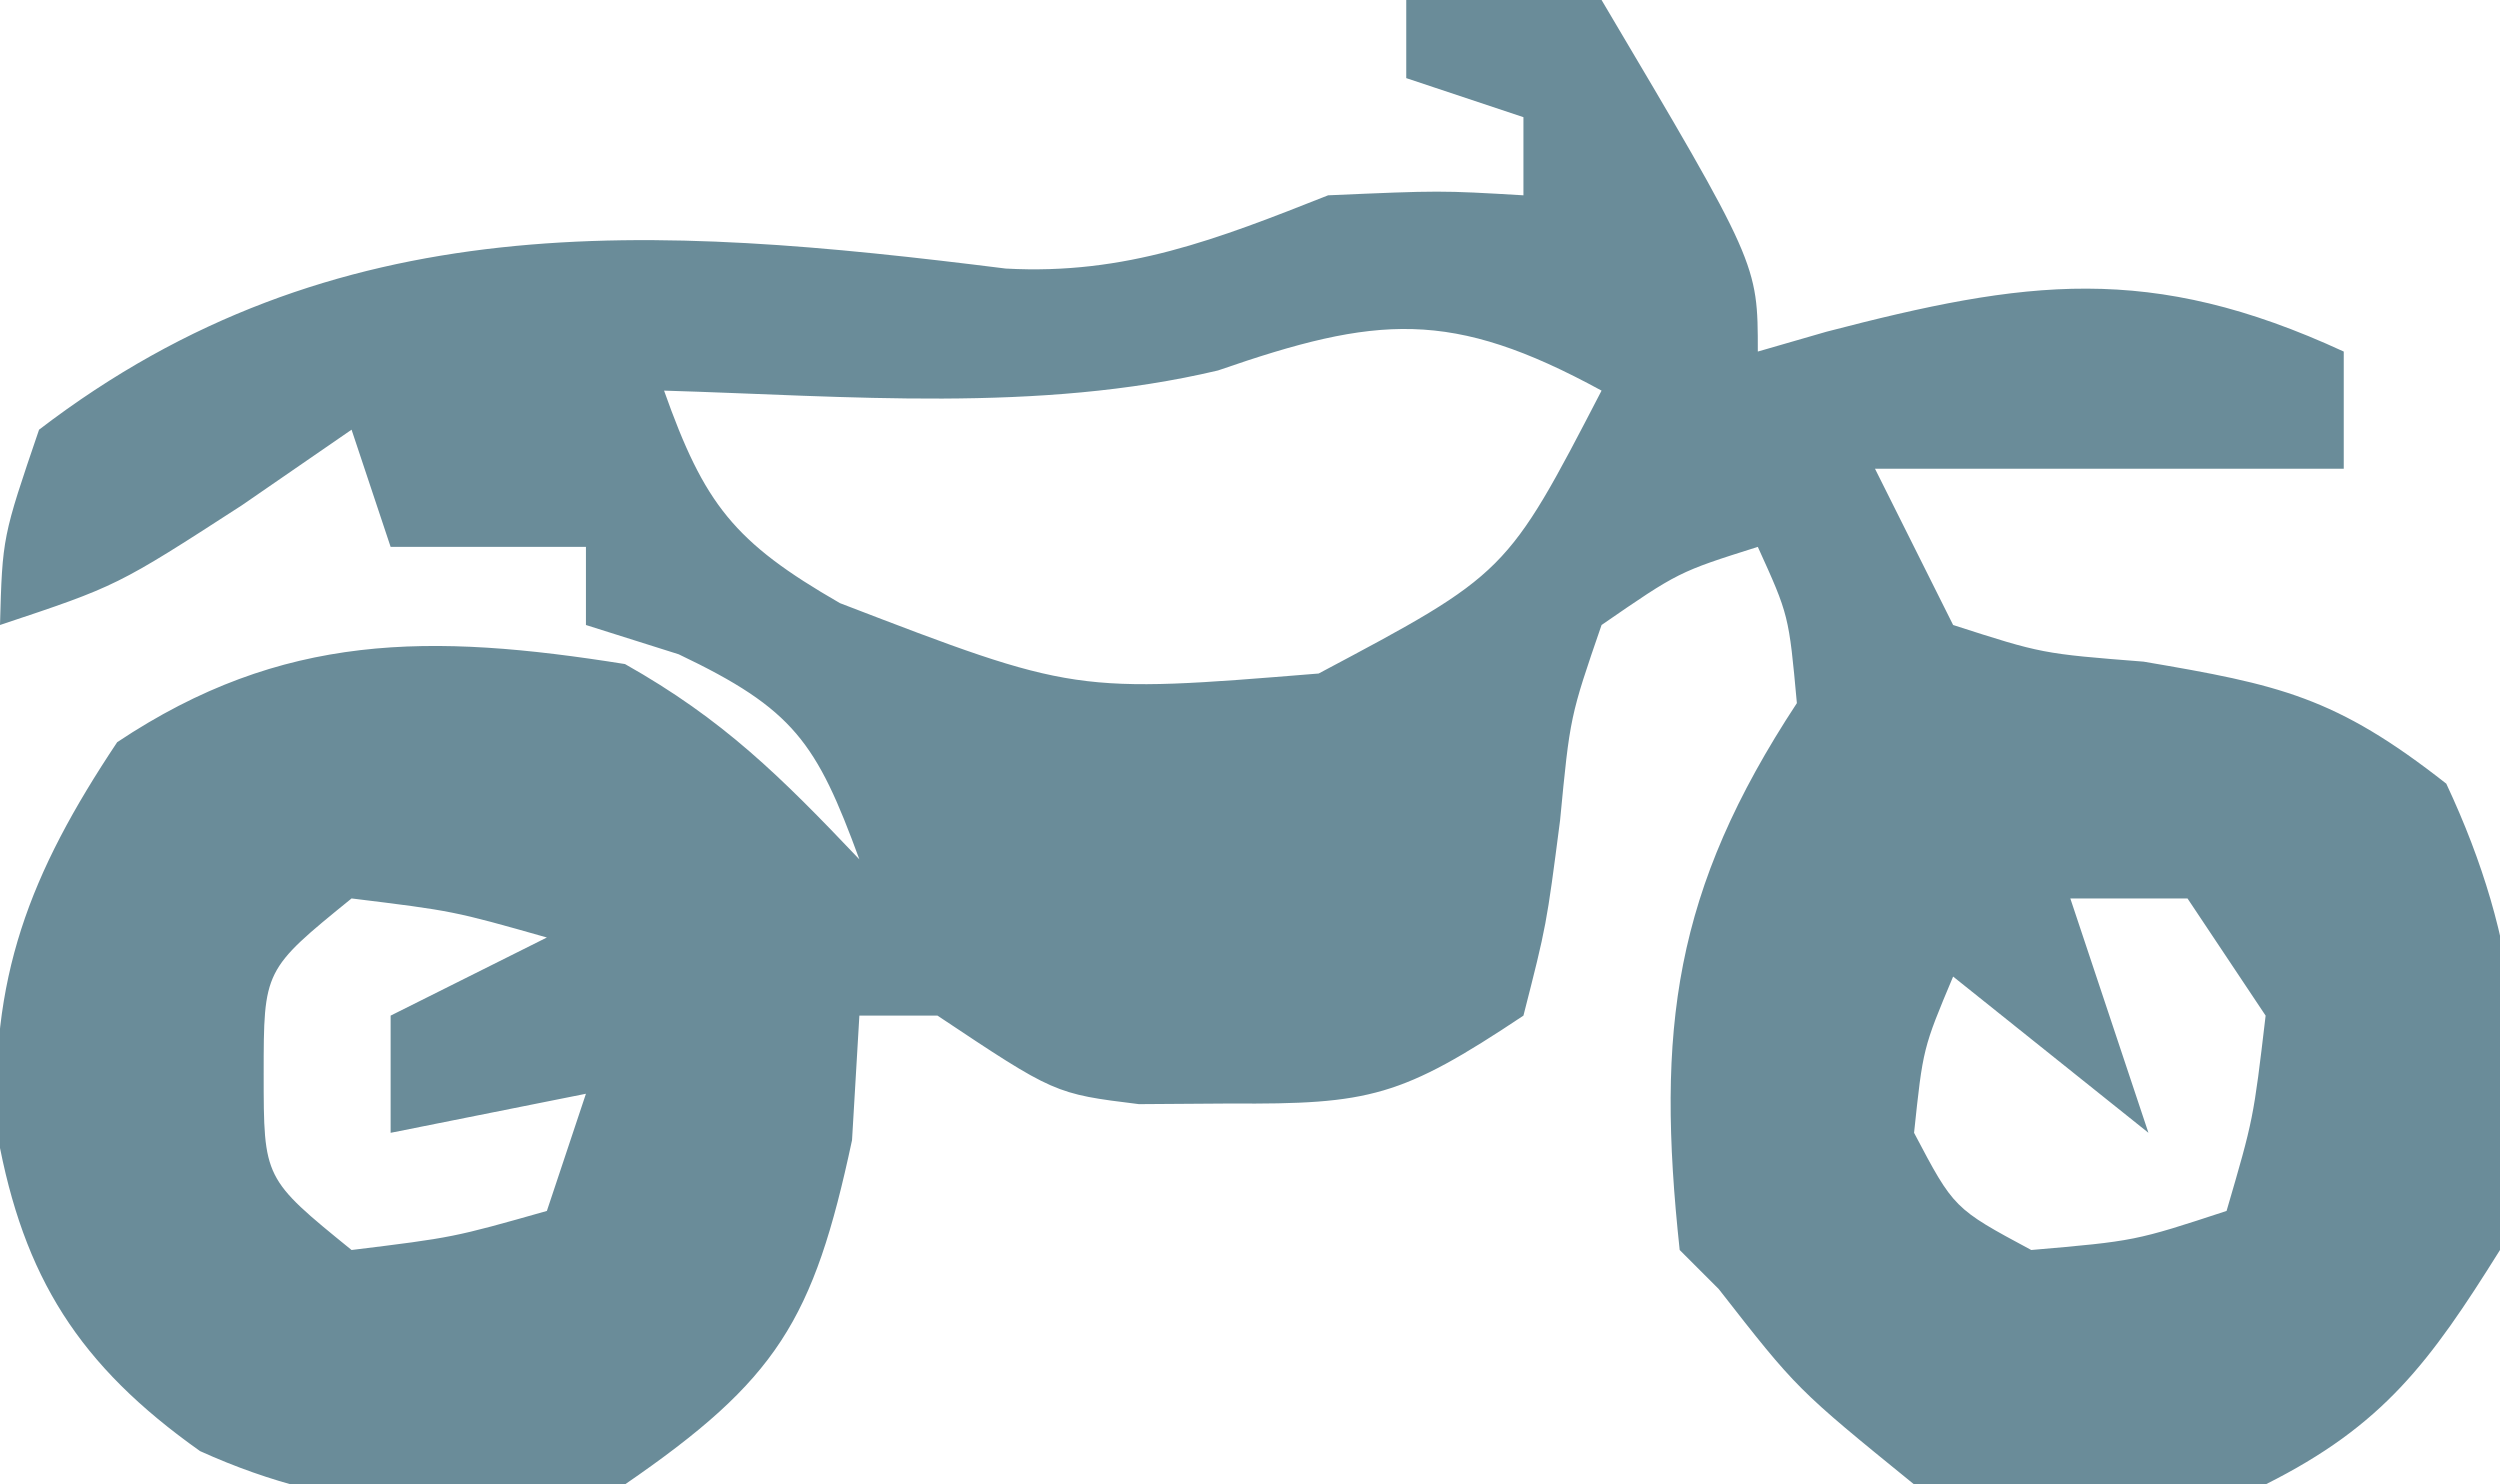 <?xml version="1.0" encoding="UTF-8"?>
<svg version="1.1" xmlns="http://www.w3.org/2000/svg" width="64" height="38">
<path d="M0 0 C1.65 0 3.3 0 5 0 C9 6.75 9 6.75 9 9 C9.58 8.832 10.16 8.665 10.758 8.492 C15.849 7.165 19.036 6.709 24 9 C24 9.99 24 10.98 24 12 C20.04 12 16.08 12 12 12 C12.66 13.32 13.32 14.64 14 16 C16.279 16.734 16.279 16.734 18.875 16.938 C22.357 17.531 23.788 17.833 26.625 20.062 C28.527 24.125 28.815 27.591 28 32 C26.206 34.87 25.017 36.491 22 38 C18.941 38.421 16.052 38.49 13 38 C10 35.562 10 35.562 8 33 C7.67 32.67 7.34 32.34 7 32 C6.392 26.344 6.845 22.801 10 18 C9.794 15.747 9.794 15.747 9 14 C6.971 14.641 6.971 14.641 5 16 C4.193 18.343 4.193 18.343 3.938 21 C3.59 23.688 3.59 23.688 3 26 C-0.122 28.081 -0.933 28.274 -4.5 28.25 C-5.66 28.258 -5.66 28.258 -6.844 28.266 C-9 28 -9 28 -12 26 C-12.66 26 -13.32 26 -14 26 C-14.062 27.052 -14.124 28.104 -14.188 29.188 C-15.173 33.81 -16.113 35.328 -20 38 C-23.851 38.872 -27.255 38.791 -30.879 37.148 C-33.978 34.953 -35.4 32.697 -36.062 29.062 C-36.283 25.042 -35.249 22.374 -33 19 C-28.765 16.177 -24.974 16.206 -20 17 C-17.485 18.418 -16.017 19.877 -14 22 C-15.098 19.007 -15.677 18.154 -18.625 16.75 C-19.409 16.503 -20.192 16.255 -21 16 C-21 15.34 -21 14.68 -21 14 C-22.65 14 -24.3 14 -26 14 C-26.33 13.01 -26.66 12.02 -27 11 C-27.928 11.639 -28.856 12.279 -29.812 12.938 C-33 15 -33 15 -36 16 C-35.938 13.75 -35.938 13.75 -35 11 C-27.426 5.198 -19.327 5.739 -10.254 6.875 C-7.18 7.045 -4.835 6.121 -2 5 C0.875 4.875 0.875 4.875 3 5 C3 4.34 3 3.68 3 3 C2.01 2.67 1.02 2.34 0 2 C0 1.34 0 0.68 0 0 Z M-4.82 9.484 C-9.433 10.576 -14.289 10.139 -19 10 C-17.969 12.907 -17.212 13.878 -14.496 15.441 C-8.487 17.751 -8.487 17.751 -2.242 17.242 C2.571 14.685 2.571 14.685 5 10 C1.147 7.898 -0.751 8.074 -4.82 9.484 Z M-26 10 C-22 11 -22 11 -22 11 Z M-4 21 C-3 25 -3 25 -3 25 Z M-27 23 C-29.249 24.827 -29.249 24.827 -29.25 27.5 C-29.249 30.173 -29.249 30.173 -27 32 C-24.397 31.68 -24.397 31.68 -22 31 C-21.67 30.01 -21.34 29.02 -21 28 C-22.65 28.33 -24.3 28.66 -26 29 C-26 28.01 -26 27.02 -26 26 C-24.68 25.34 -23.36 24.68 -22 24 C-24.397 23.32 -24.397 23.32 -27 23 Z M17 23 C17.66 24.98 18.32 26.96 19 29 C17.35 27.68 15.7 26.36 14 25 C13.228 26.837 13.228 26.837 13 29 C14.02 30.937 14.02 30.937 16 32 C18.655 31.77 18.655 31.77 21 31 C21.688 28.646 21.688 28.646 22 26 C21.34 25.01 20.68 24.02 20 23 C19.01 23 18.02 23 17 23 Z " fill="#6A8C99" transform="translate(36,0)"/>
</svg>
